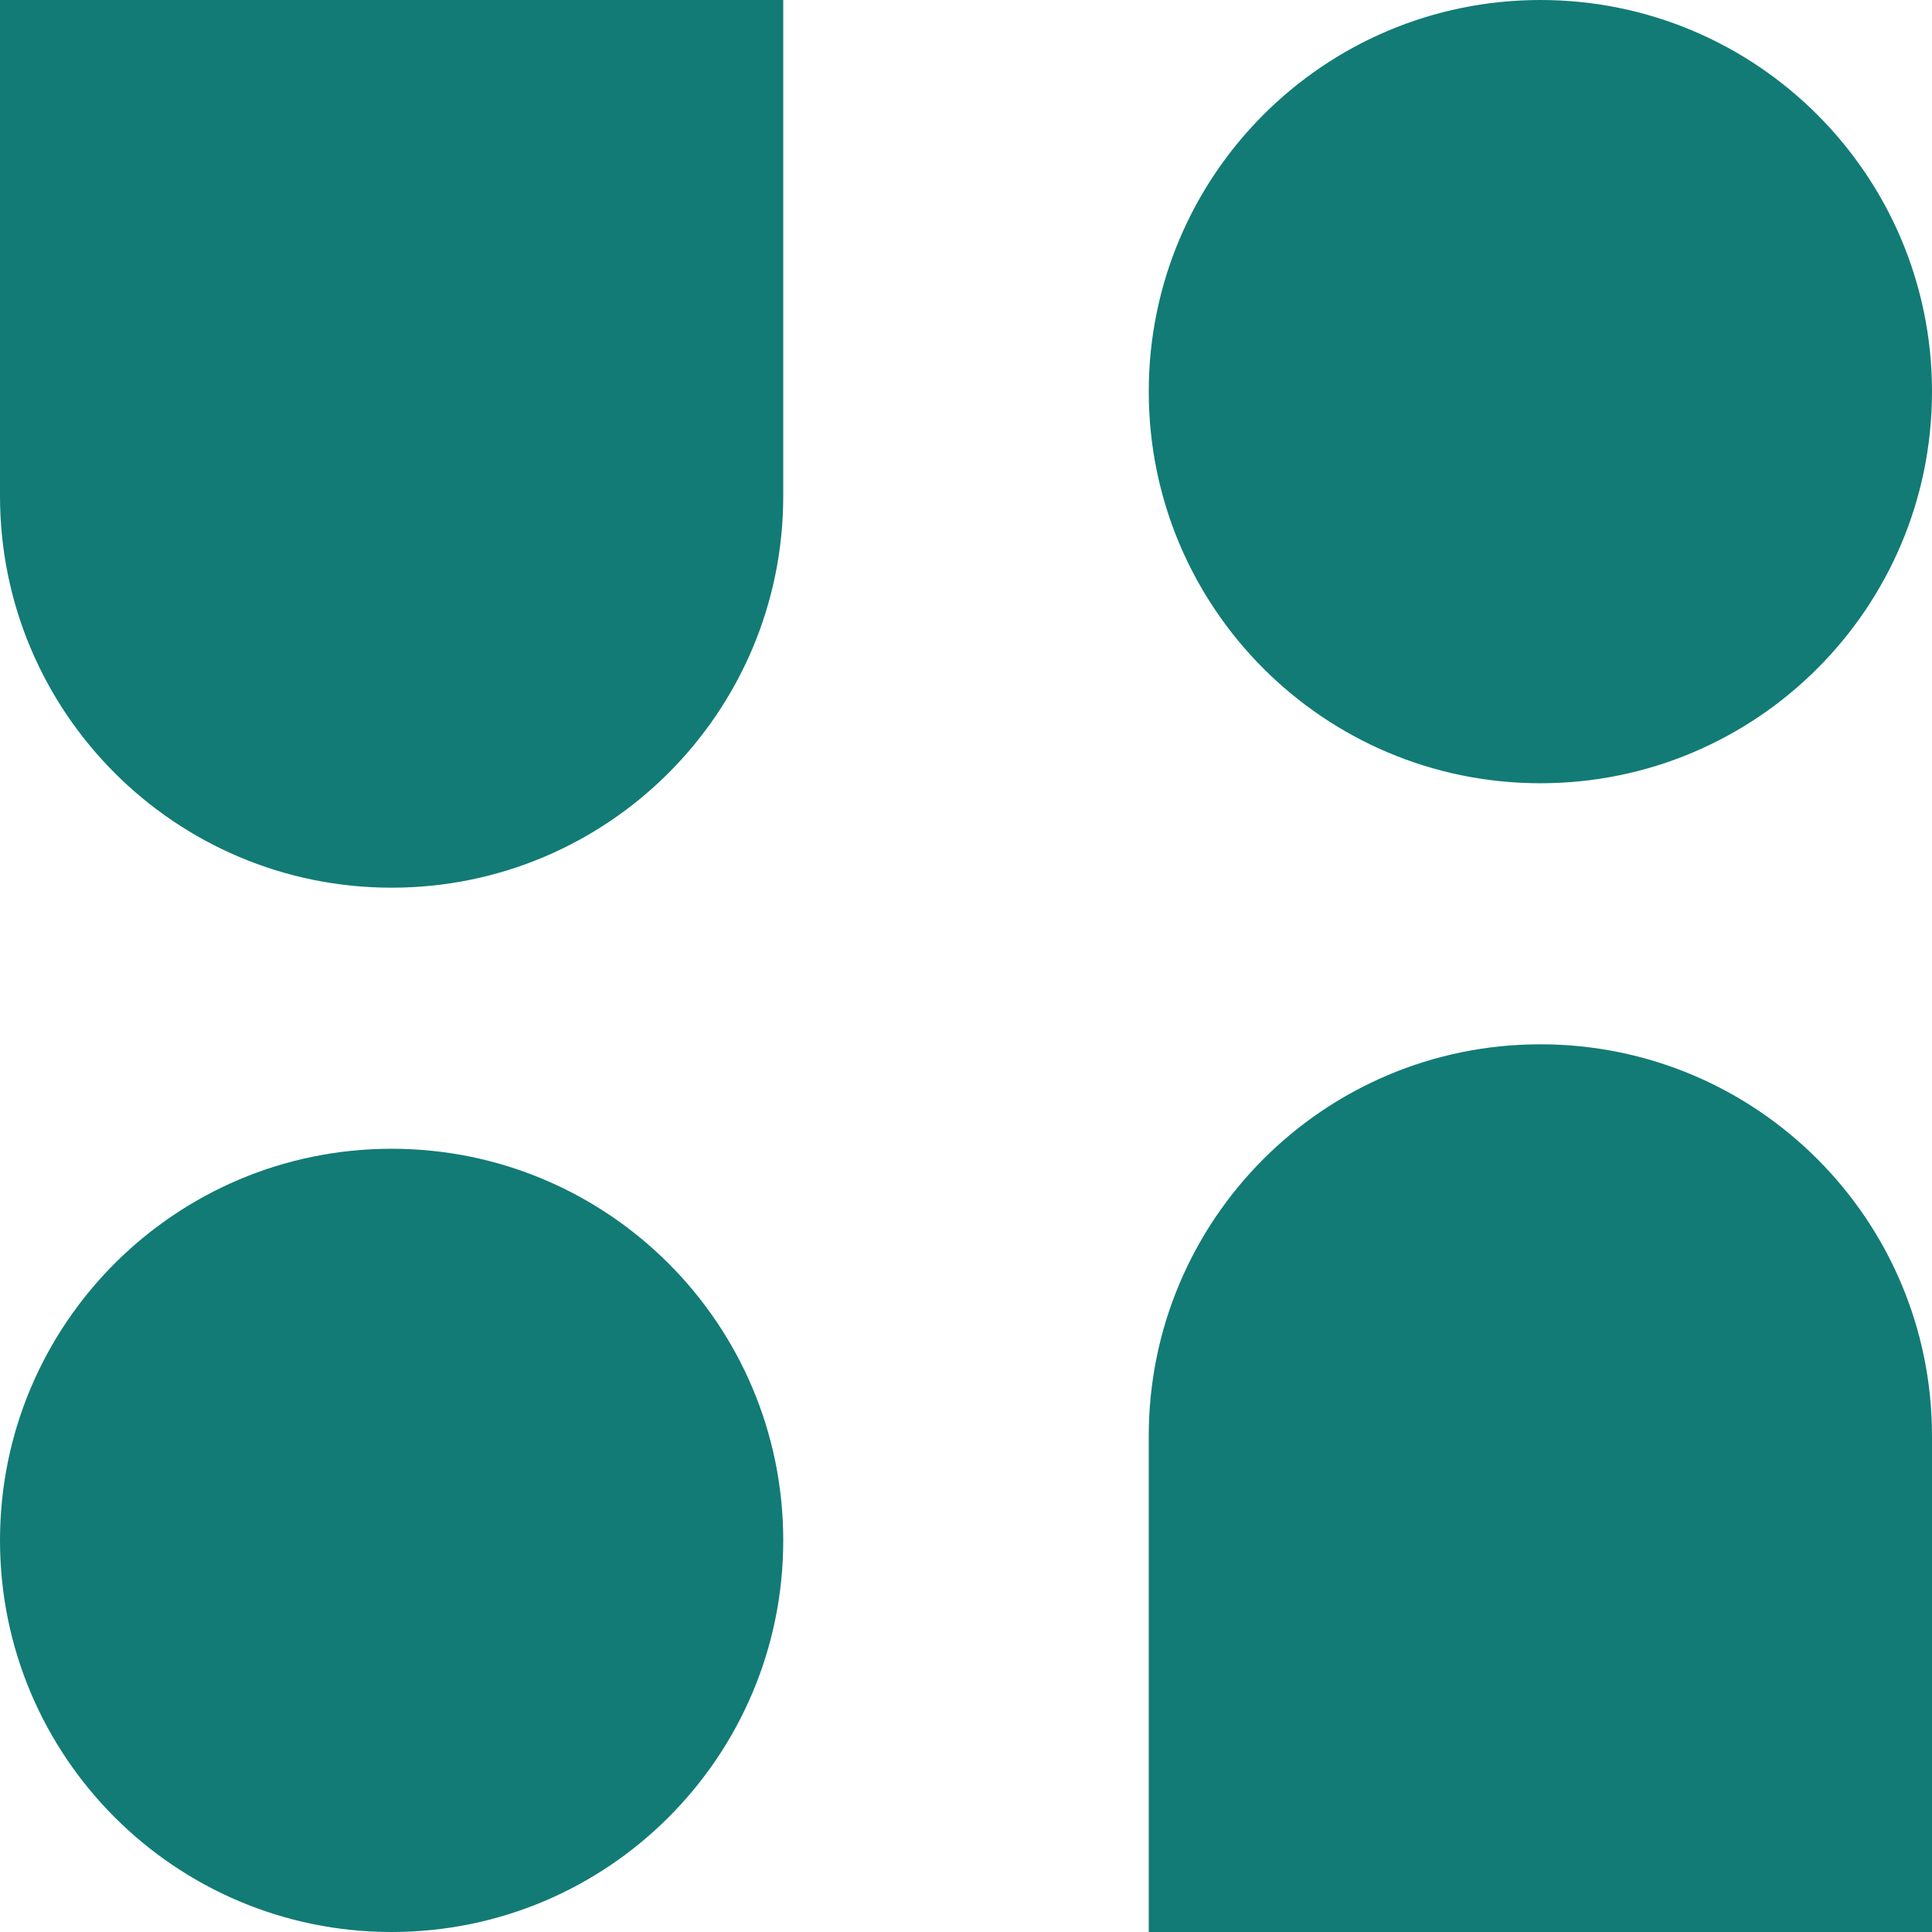 <svg xmlns="http://www.w3.org/2000/svg" fill="none" viewBox="0 0 32 32"><g clip-path="url(#clip0_349_26)"><path fill="#127B75" d="M19.027 32H32V23.784C32 20.201 29.096 17.297 25.514 17.297C21.931 17.297 19.027 20.201 19.027 23.784V32Z"/><path fill="#127B75" d="M32 6.486C32 2.904 29.096 0 25.514 0C21.931 0 19.027 2.904 19.027 6.486C19.027 10.069 21.931 12.973 25.514 12.973C29.096 12.973 32 10.069 32 6.486Z"/><path fill="#127B75" d="M0 0H12.973V8.216C12.973 11.799 10.069 14.703 6.486 14.703C2.904 14.703 0 11.799 0 8.216V0Z"/><path fill="#127B75" d="M12.973 25.514C12.973 29.096 10.069 32 6.486 32C2.904 32 0 29.096 0 25.514C0 21.931 2.904 19.027 6.486 19.027C10.069 19.027 12.973 21.931 12.973 25.514Z"/></g><defs><clipPath id="clip0_349_26"><rect width="32" height="32" fill="#fff"/></clipPath></defs></svg>